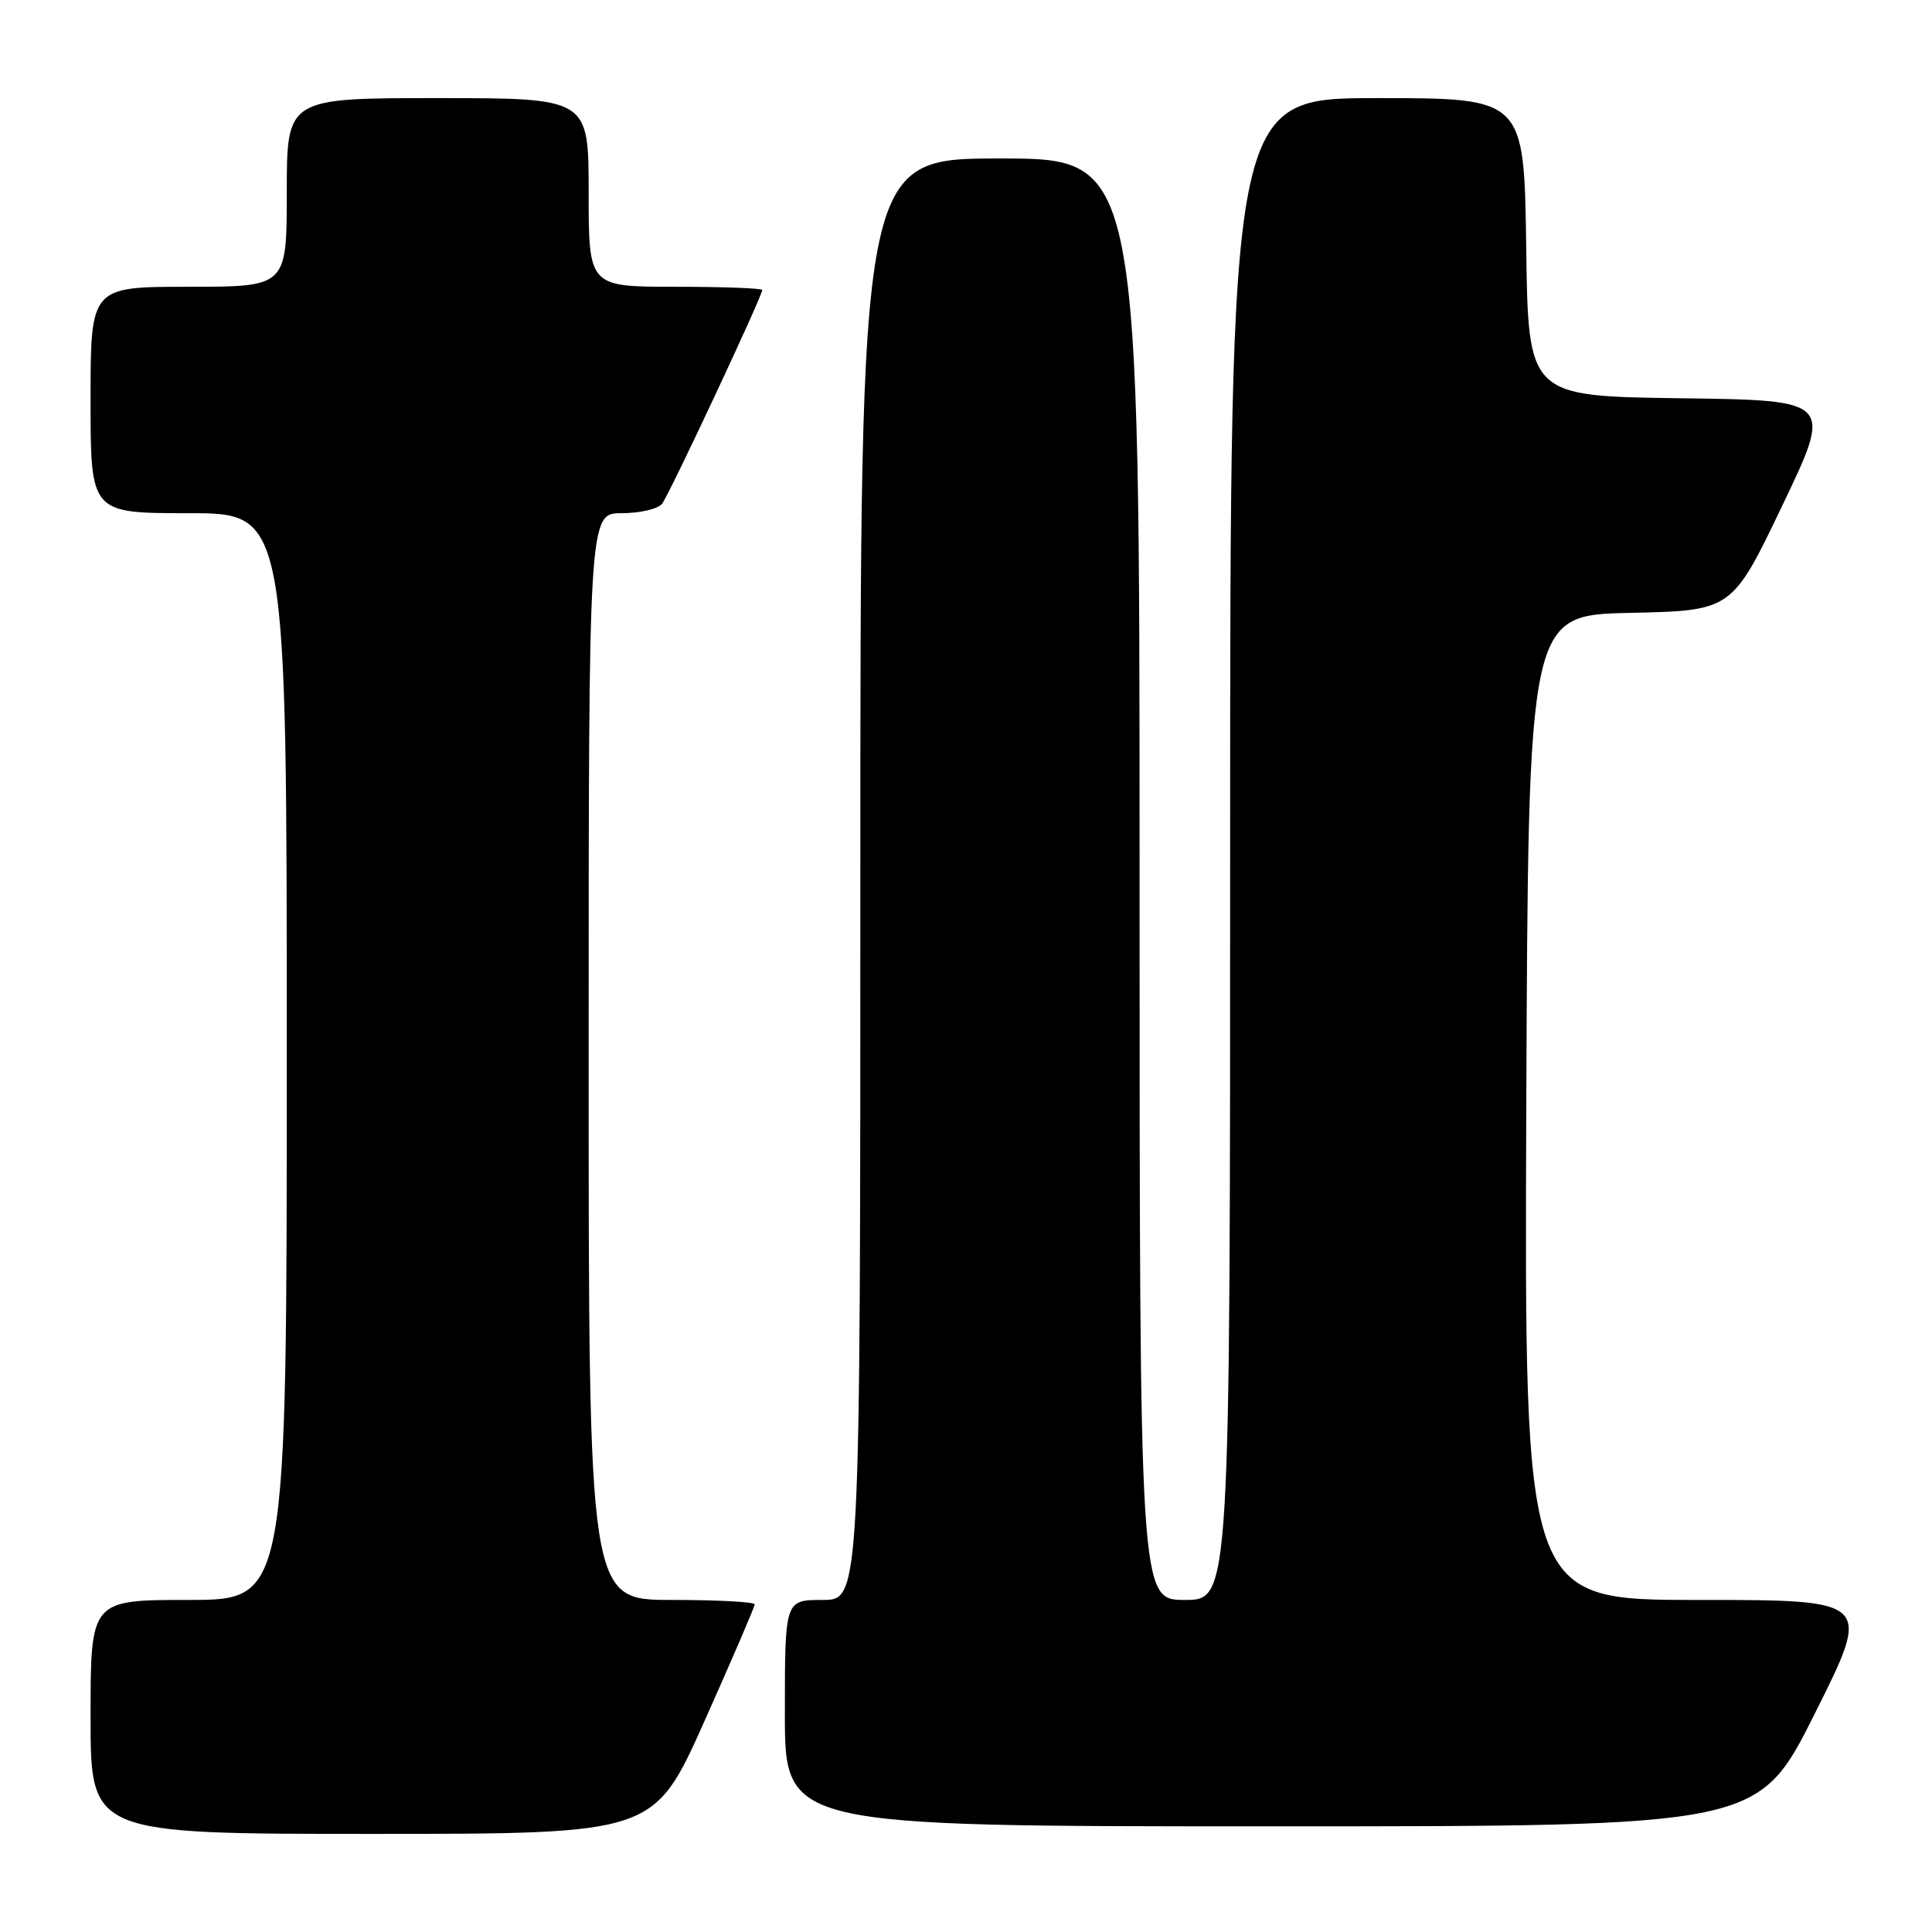 <?xml version="1.0" encoding="UTF-8" standalone="no"?>
<!DOCTYPE svg PUBLIC "-//W3C//DTD SVG 1.1//EN" "http://www.w3.org/Graphics/SVG/1.1/DTD/svg11.dtd" >
<svg xmlns="http://www.w3.org/2000/svg" xmlns:xlink="http://www.w3.org/1999/xlink" version="1.1" viewBox="0 0 256 256">
 <g >
 <path fill="currentColor"
d=" M 93.33 228.09 C 97.00 219.88 100.00 212.91 100.00 212.59 C 100.00 212.26 95.05 212.00 89.00 212.00 C 78.00 212.00 78.00 212.00 78.00 140.00 C 78.00 68.00 78.00 68.00 82.38 68.00 C 84.79 68.00 87.19 67.44 87.73 66.75 C 88.70 65.50 101.00 39.25 101.00 38.43 C 101.00 38.19 95.83 38.00 89.50 38.00 C 78.00 38.00 78.00 38.00 78.00 25.50 C 78.00 13.00 78.00 13.00 58.00 13.00 C 38.00 13.00 38.00 13.00 38.00 25.50 C 38.00 38.00 38.00 38.00 25.00 38.00 C 12.00 38.00 12.00 38.00 12.00 53.00 C 12.00 68.00 12.00 68.00 25.00 68.00 C 38.00 68.00 38.00 68.00 38.00 140.00 C 38.00 212.00 38.00 212.00 25.00 212.00 C 12.00 212.00 12.00 212.00 12.00 227.50 C 12.00 243.00 12.00 243.00 49.33 243.00 C 86.66 243.00 86.66 243.00 93.33 228.09 Z  M 240.50 227.00 C 248.01 212.00 248.01 212.00 225.00 212.00 C 201.99 212.00 201.99 212.00 202.24 146.75 C 202.50 81.50 202.50 81.50 216.00 81.21 C 229.50 80.91 229.50 80.91 236.17 66.98 C 242.84 53.04 242.84 53.04 222.67 52.77 C 202.50 52.50 202.50 52.50 202.23 32.75 C 201.96 13.00 201.96 13.00 182.48 13.00 C 163.00 13.00 163.00 13.00 163.00 112.50 C 163.00 212.00 163.00 212.00 157.00 212.00 C 151.00 212.00 151.00 212.00 151.00 116.50 C 151.00 21.00 151.00 21.00 132.50 21.00 C 114.00 21.00 114.00 21.00 114.00 116.50 C 114.00 212.00 114.00 212.00 109.00 212.00 C 104.00 212.00 104.00 212.00 104.00 227.00 C 104.00 242.00 104.00 242.00 168.49 242.00 C 232.99 242.00 232.99 242.00 240.50 227.00 Z "/>
</g>
</svg>